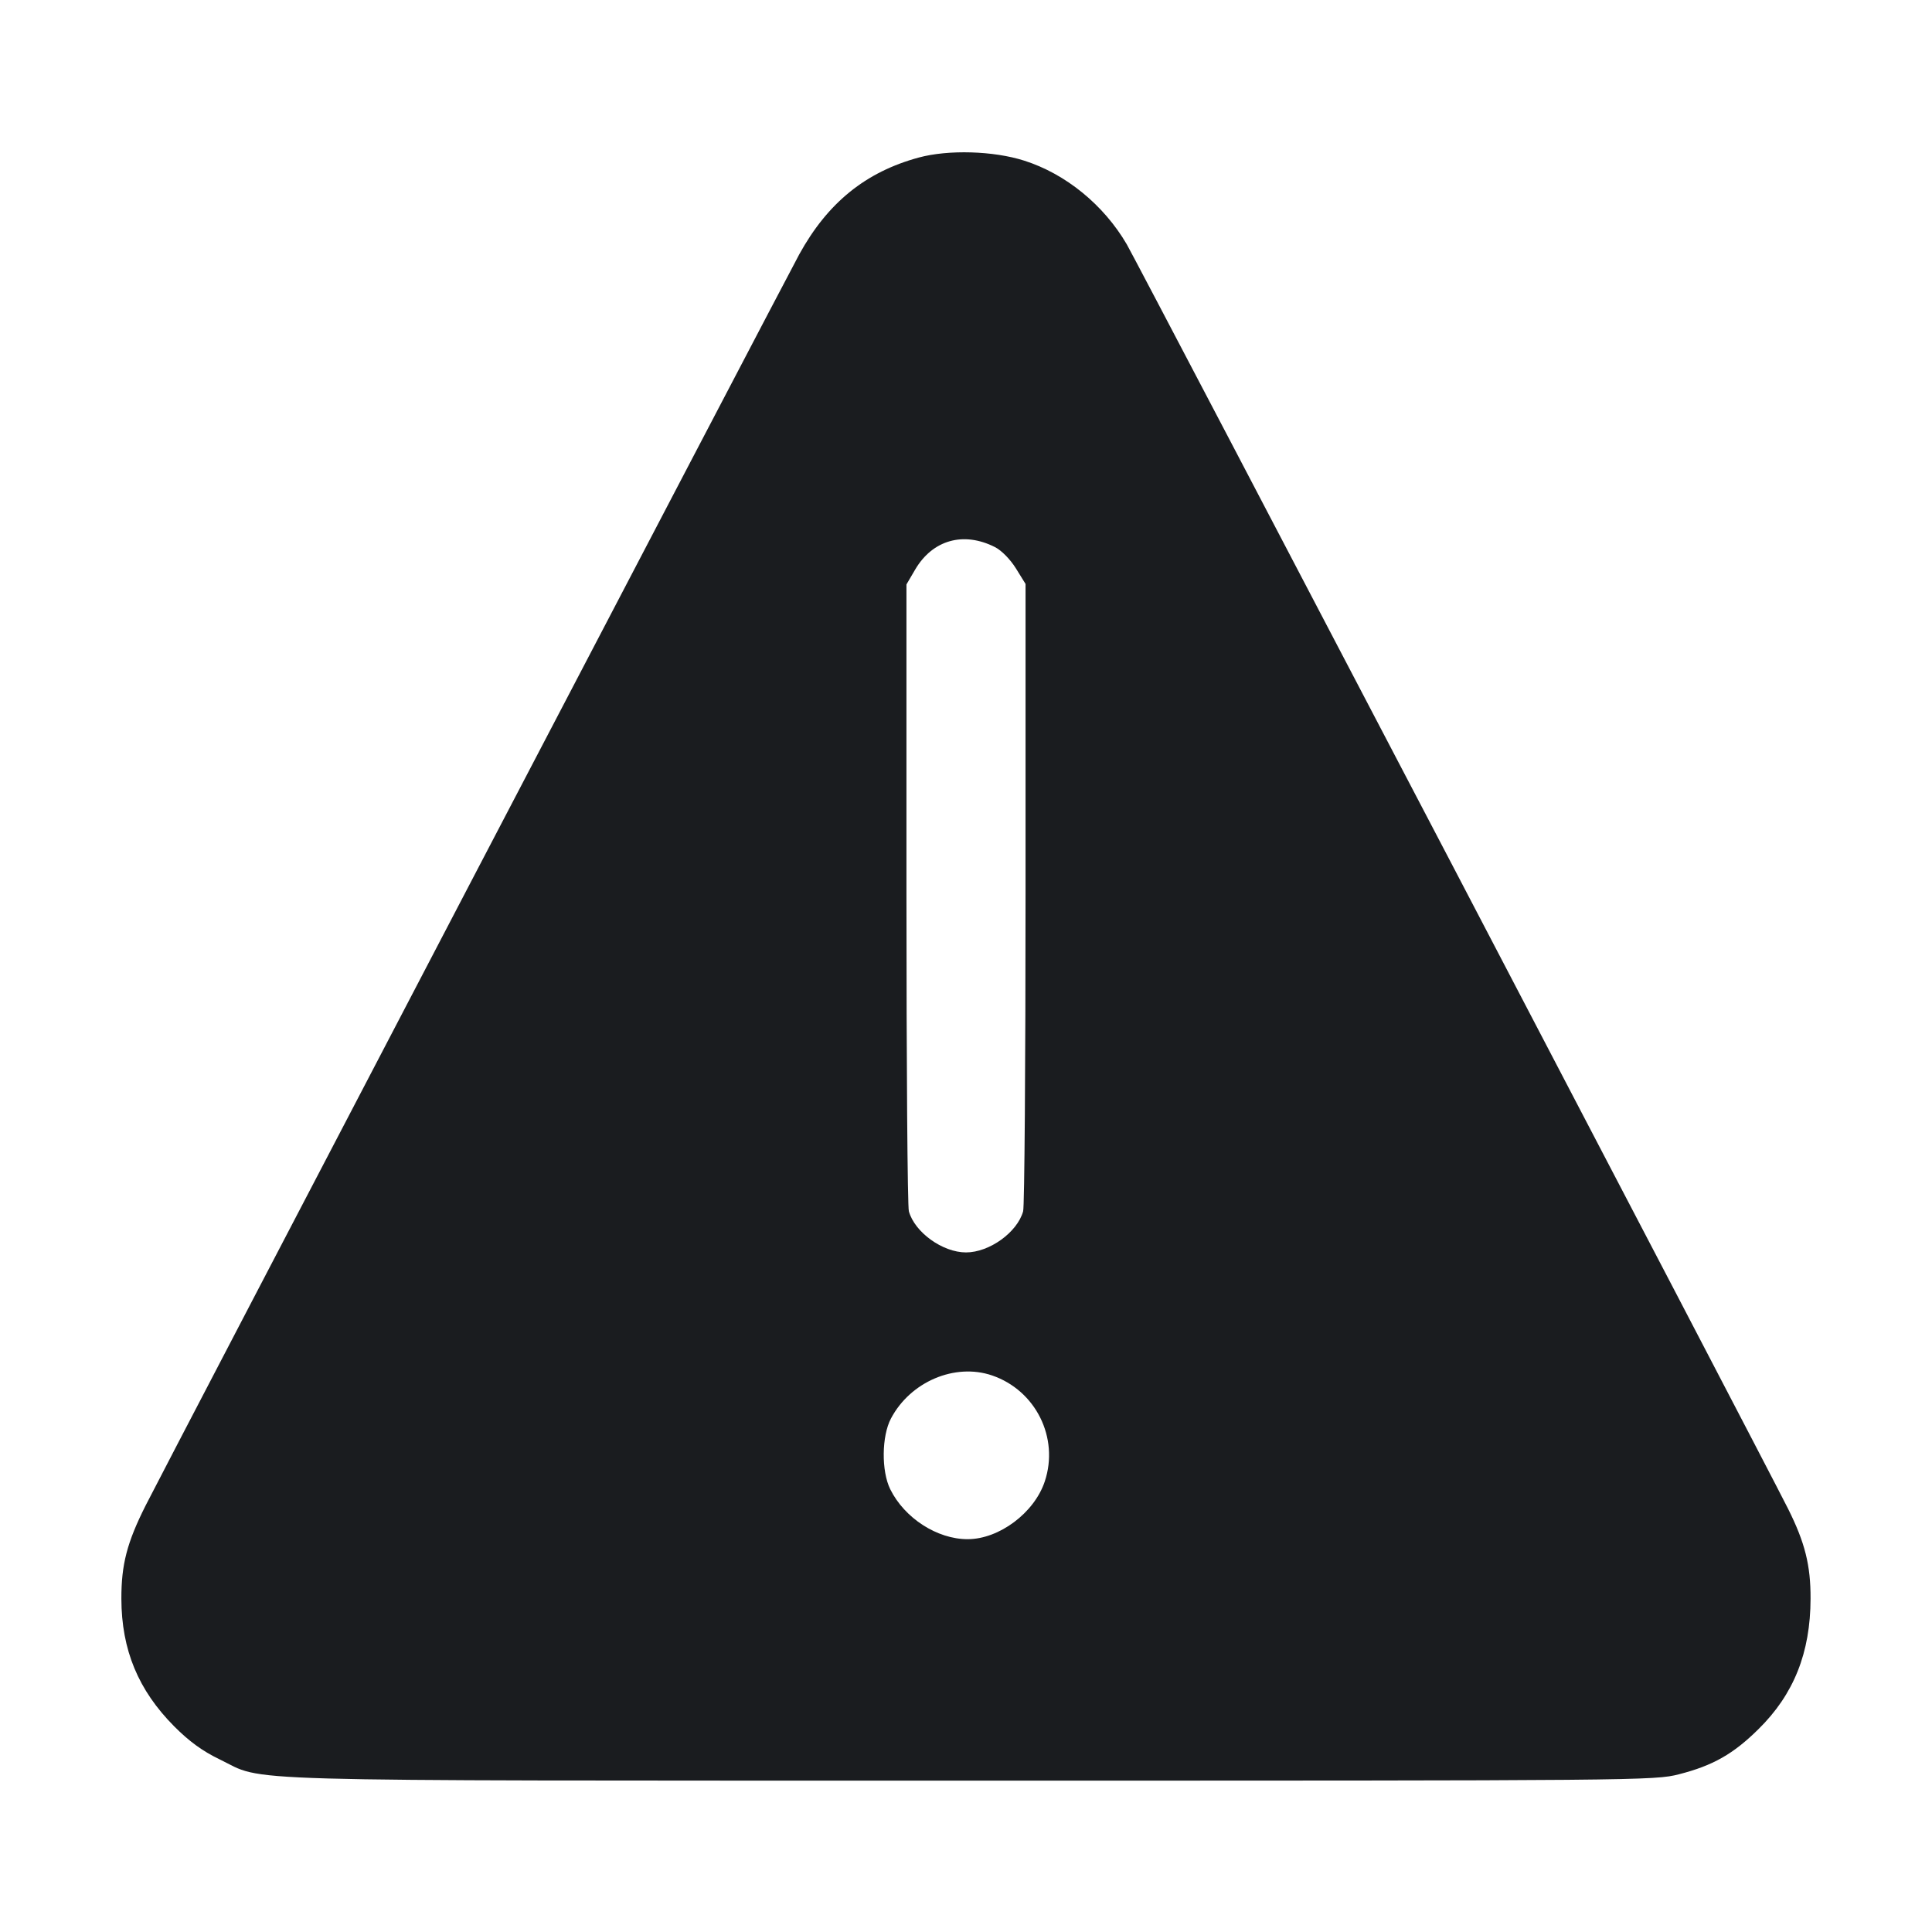 <svg width="28" height="28" viewBox="0 0 28 28" fill="none" xmlns="http://www.w3.org/2000/svg"><path d="M13.316 2.283 C 12.546 2.492,11.995 2.938,11.583 3.687 C 11.386 4.046,2.340 21.360,2.110 21.820 C 1.840 22.357,1.758 22.675,1.759 23.171 C 1.761 23.911,2.004 24.496,2.525 25.020 C 2.742 25.238,2.936 25.379,3.179 25.496 C 3.869 25.828,3.057 25.805,14.051 25.806 C 23.784 25.807,23.979 25.805,24.333 25.714 C 24.823 25.589,25.120 25.421,25.485 25.060 C 25.997 24.556,26.238 23.953,26.240 23.170 C 26.242 22.686,26.159 22.356,25.914 21.866 C 25.523 21.086,16.493 3.821,16.330 3.541 C 15.996 2.969,15.444 2.519,14.843 2.328 C 14.399 2.186,13.745 2.167,13.316 2.283 M14.420 7.929 C 14.515 7.977,14.642 8.107,14.723 8.237 L 14.863 8.463 14.863 12.946 C 14.863 15.412,14.848 17.486,14.828 17.555 C 14.743 17.860,14.339 18.151,14.000 18.151 C 13.661 18.151,13.257 17.860,13.172 17.555 C 13.152 17.486,13.137 15.414,13.137 12.950 L 13.137 8.470 13.263 8.255 C 13.516 7.824,13.964 7.698,14.420 7.929 M14.378 19.934 C 15.010 20.150,15.352 20.837,15.142 21.469 C 14.991 21.925,14.481 22.307,14.023 22.307 C 13.582 22.307,13.109 22.002,12.902 21.583 C 12.772 21.320,12.777 20.812,12.913 20.557 C 13.195 20.024,13.839 19.750,14.378 19.934 " fill="#1A1C1F" stroke="none" fill-rule="evenodd"></path></svg>